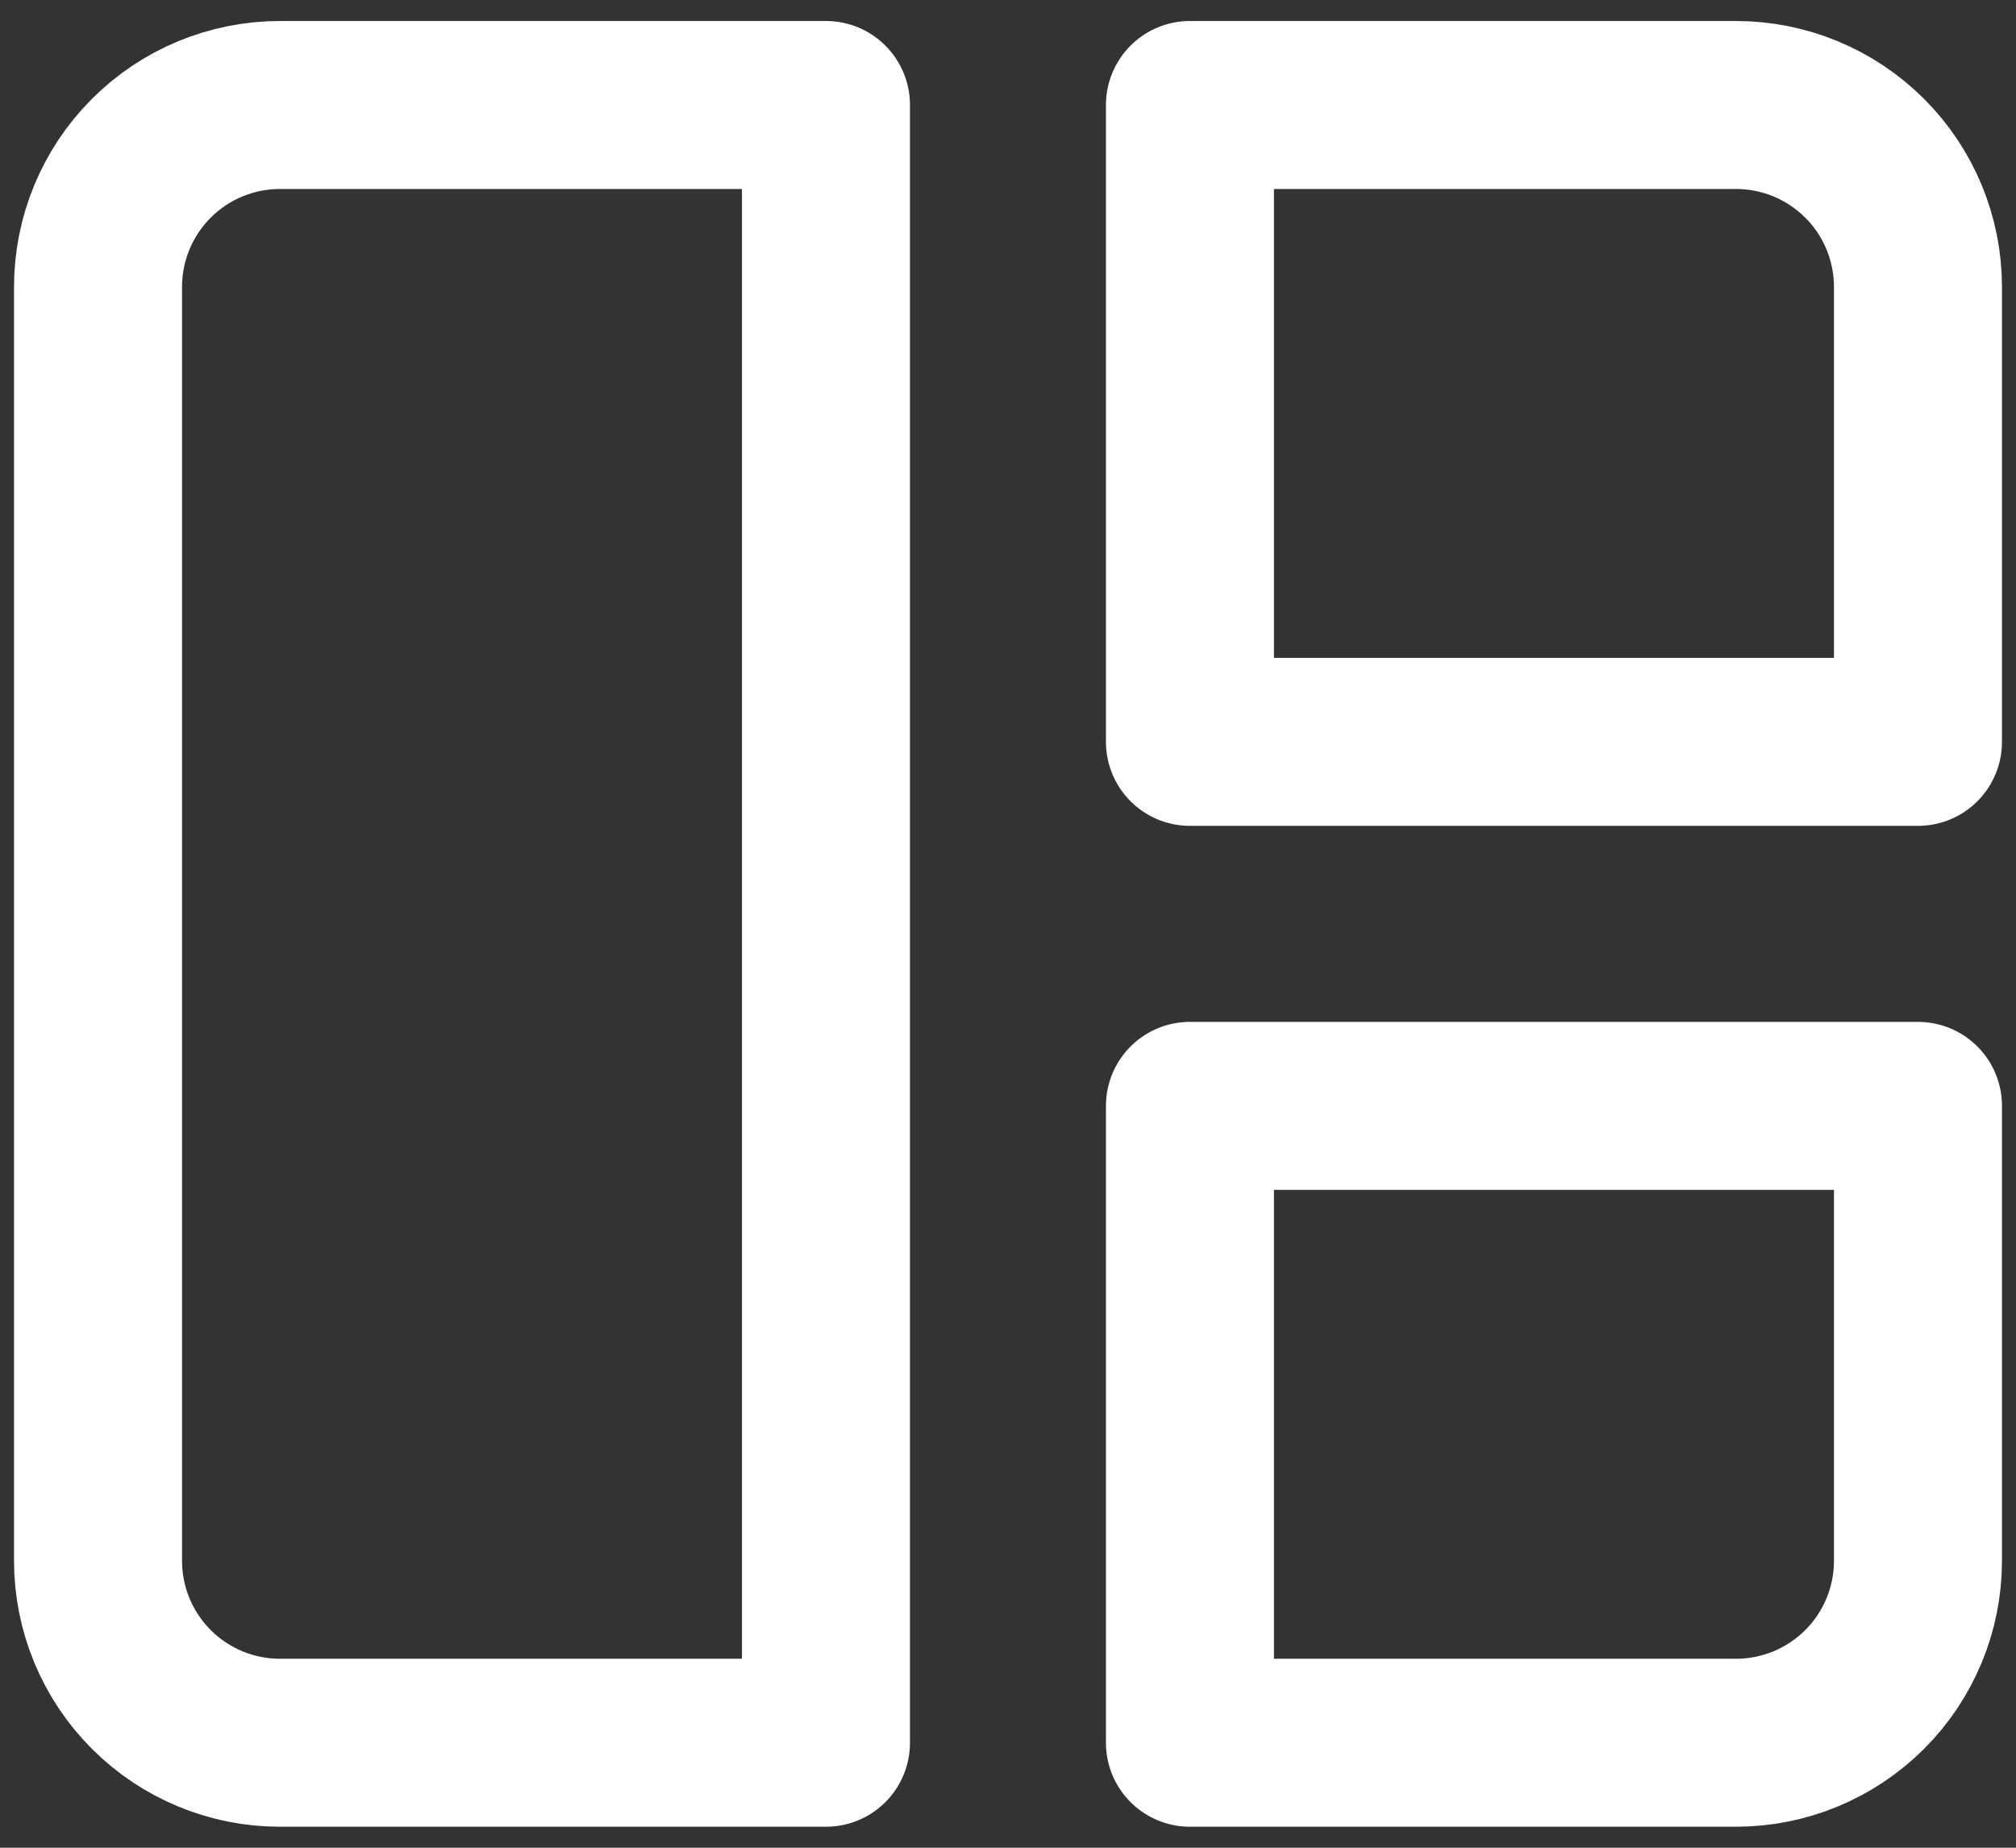 <svg width="24" height="22" viewBox="0 0 24 22" fill="none" xmlns="http://www.w3.org/2000/svg">
<rect x="0" y="0" width="24" height="22" fill="#333333" stroke="none"/>
<path d="M1.167 3.417C1.167 2.842 1.395 2.291 1.801 1.885C2.207 1.478 2.759 1.25 3.333 1.25H9.833V20.75H3.333C2.759 20.75 2.207 20.522 1.801 20.115C1.395 19.709 1.167 19.158 1.167 18.583V3.417ZM14.166 1.25H20.666C21.241 1.25 21.792 1.478 22.199 1.885C22.605 2.291 22.833 2.842 22.833 3.417V8.833H14.166V1.25ZM14.166 13.167H22.833V18.583C22.833 19.158 22.605 19.709 22.199 20.115C21.792 20.522 21.241 20.75 20.666 20.75H14.166V13.167Z" stroke="white" stroke-width="2" stroke-linecap="round" stroke-linejoin="round"/>
</svg>
